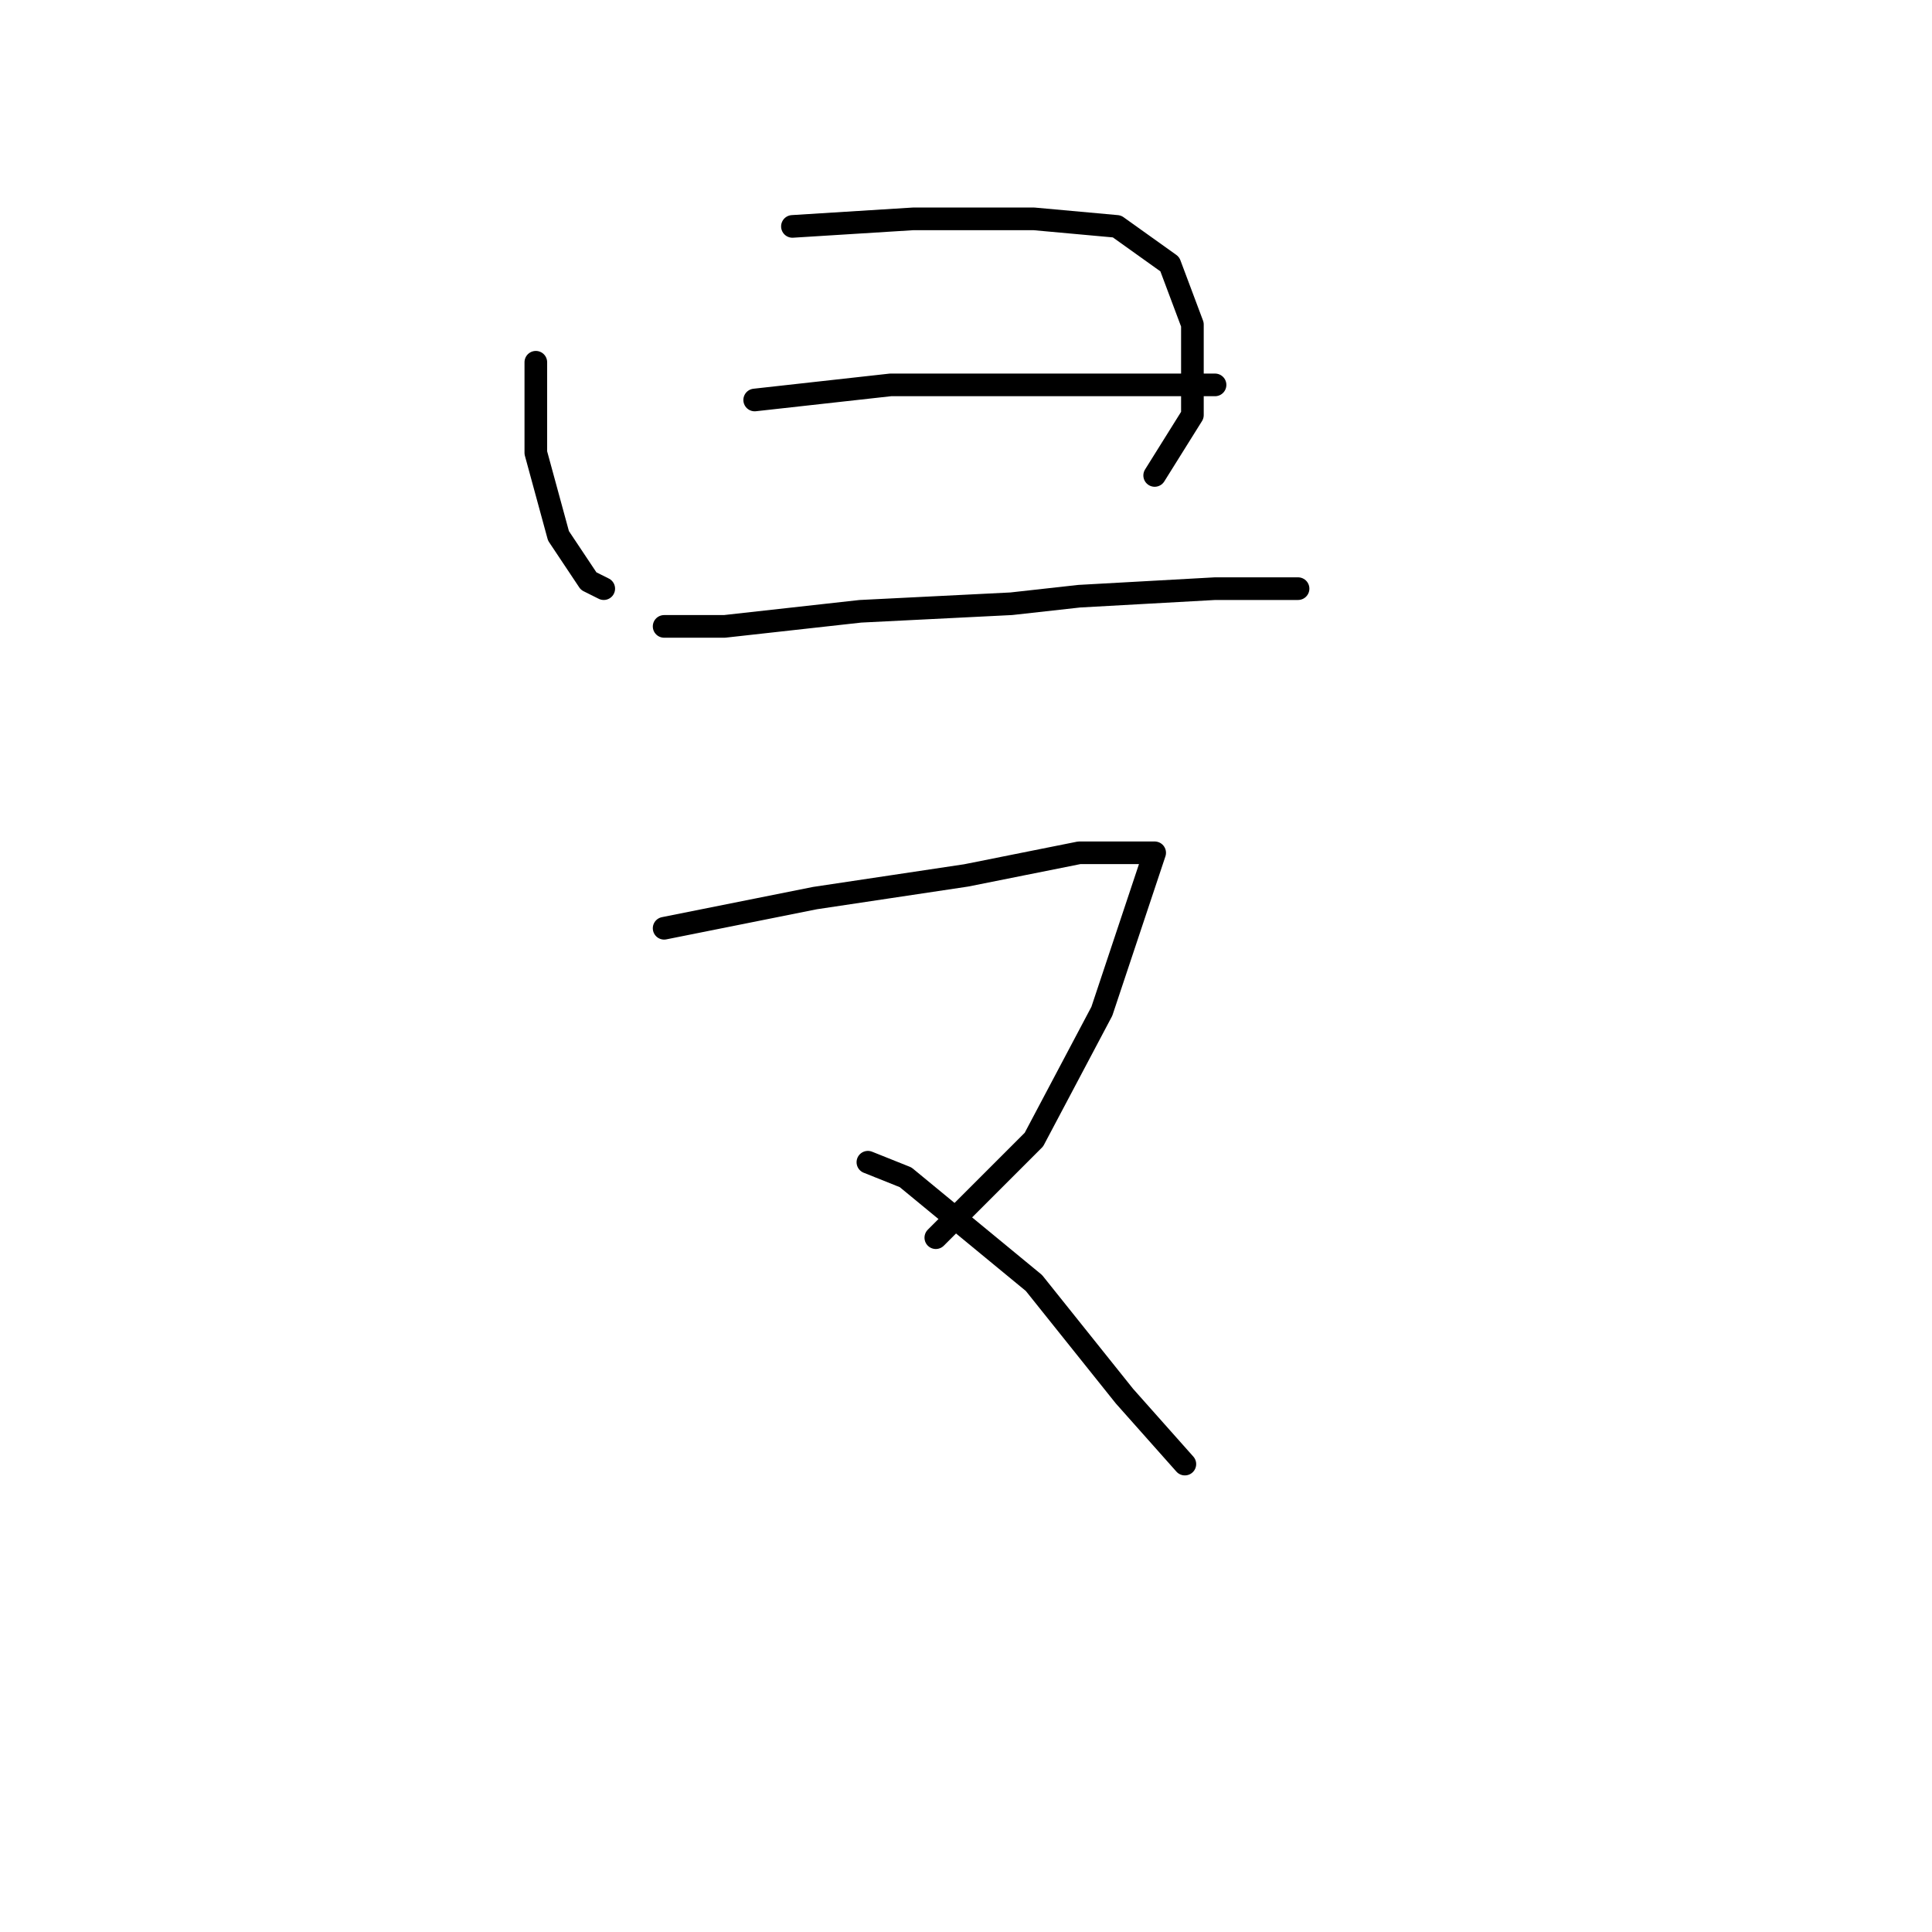 <?xml version="1.0" standalone="no"?>
    <svg width="256" height="256" xmlns="http://www.w3.org/2000/svg" version="1.1">
    <polyline stroke="black" stroke-width="3" stroke-linecap="round" fill="transparent" stroke-linejoin="round" points="71 48 71 60 74 71 78 77 80 78 80 78 " />
        <polyline stroke="black" stroke-width="3" stroke-linecap="round" fill="transparent" stroke-linejoin="round" points="105 30 121 29 137 29 148 30 155 35 158 43 158 55 153 63 153 63 " />
        <polyline stroke="black" stroke-width="3" stroke-linecap="round" fill="transparent" stroke-linejoin="round" points="100 53 118 51 137 51 151 51 161 51 161 51 " />
        <polyline stroke="black" stroke-width="3" stroke-linecap="round" fill="transparent" stroke-linejoin="round" points="88 83 96 83 114 81 134 80 143 79 161 78 170 78 172 78 172 78 " />
        <polyline stroke="black" stroke-width="3" stroke-linecap="round" fill="transparent" stroke-linejoin="round" points="88 123 108 119 128 116 143 113 148 113 153 113 146 134 137 151 124 164 124 164 " />
        <polyline stroke="black" stroke-width="3" stroke-linecap="round" fill="transparent" stroke-linejoin="round" points="115 154 120 156 137 170 149 185 157 194 157 194 " />
        </svg>